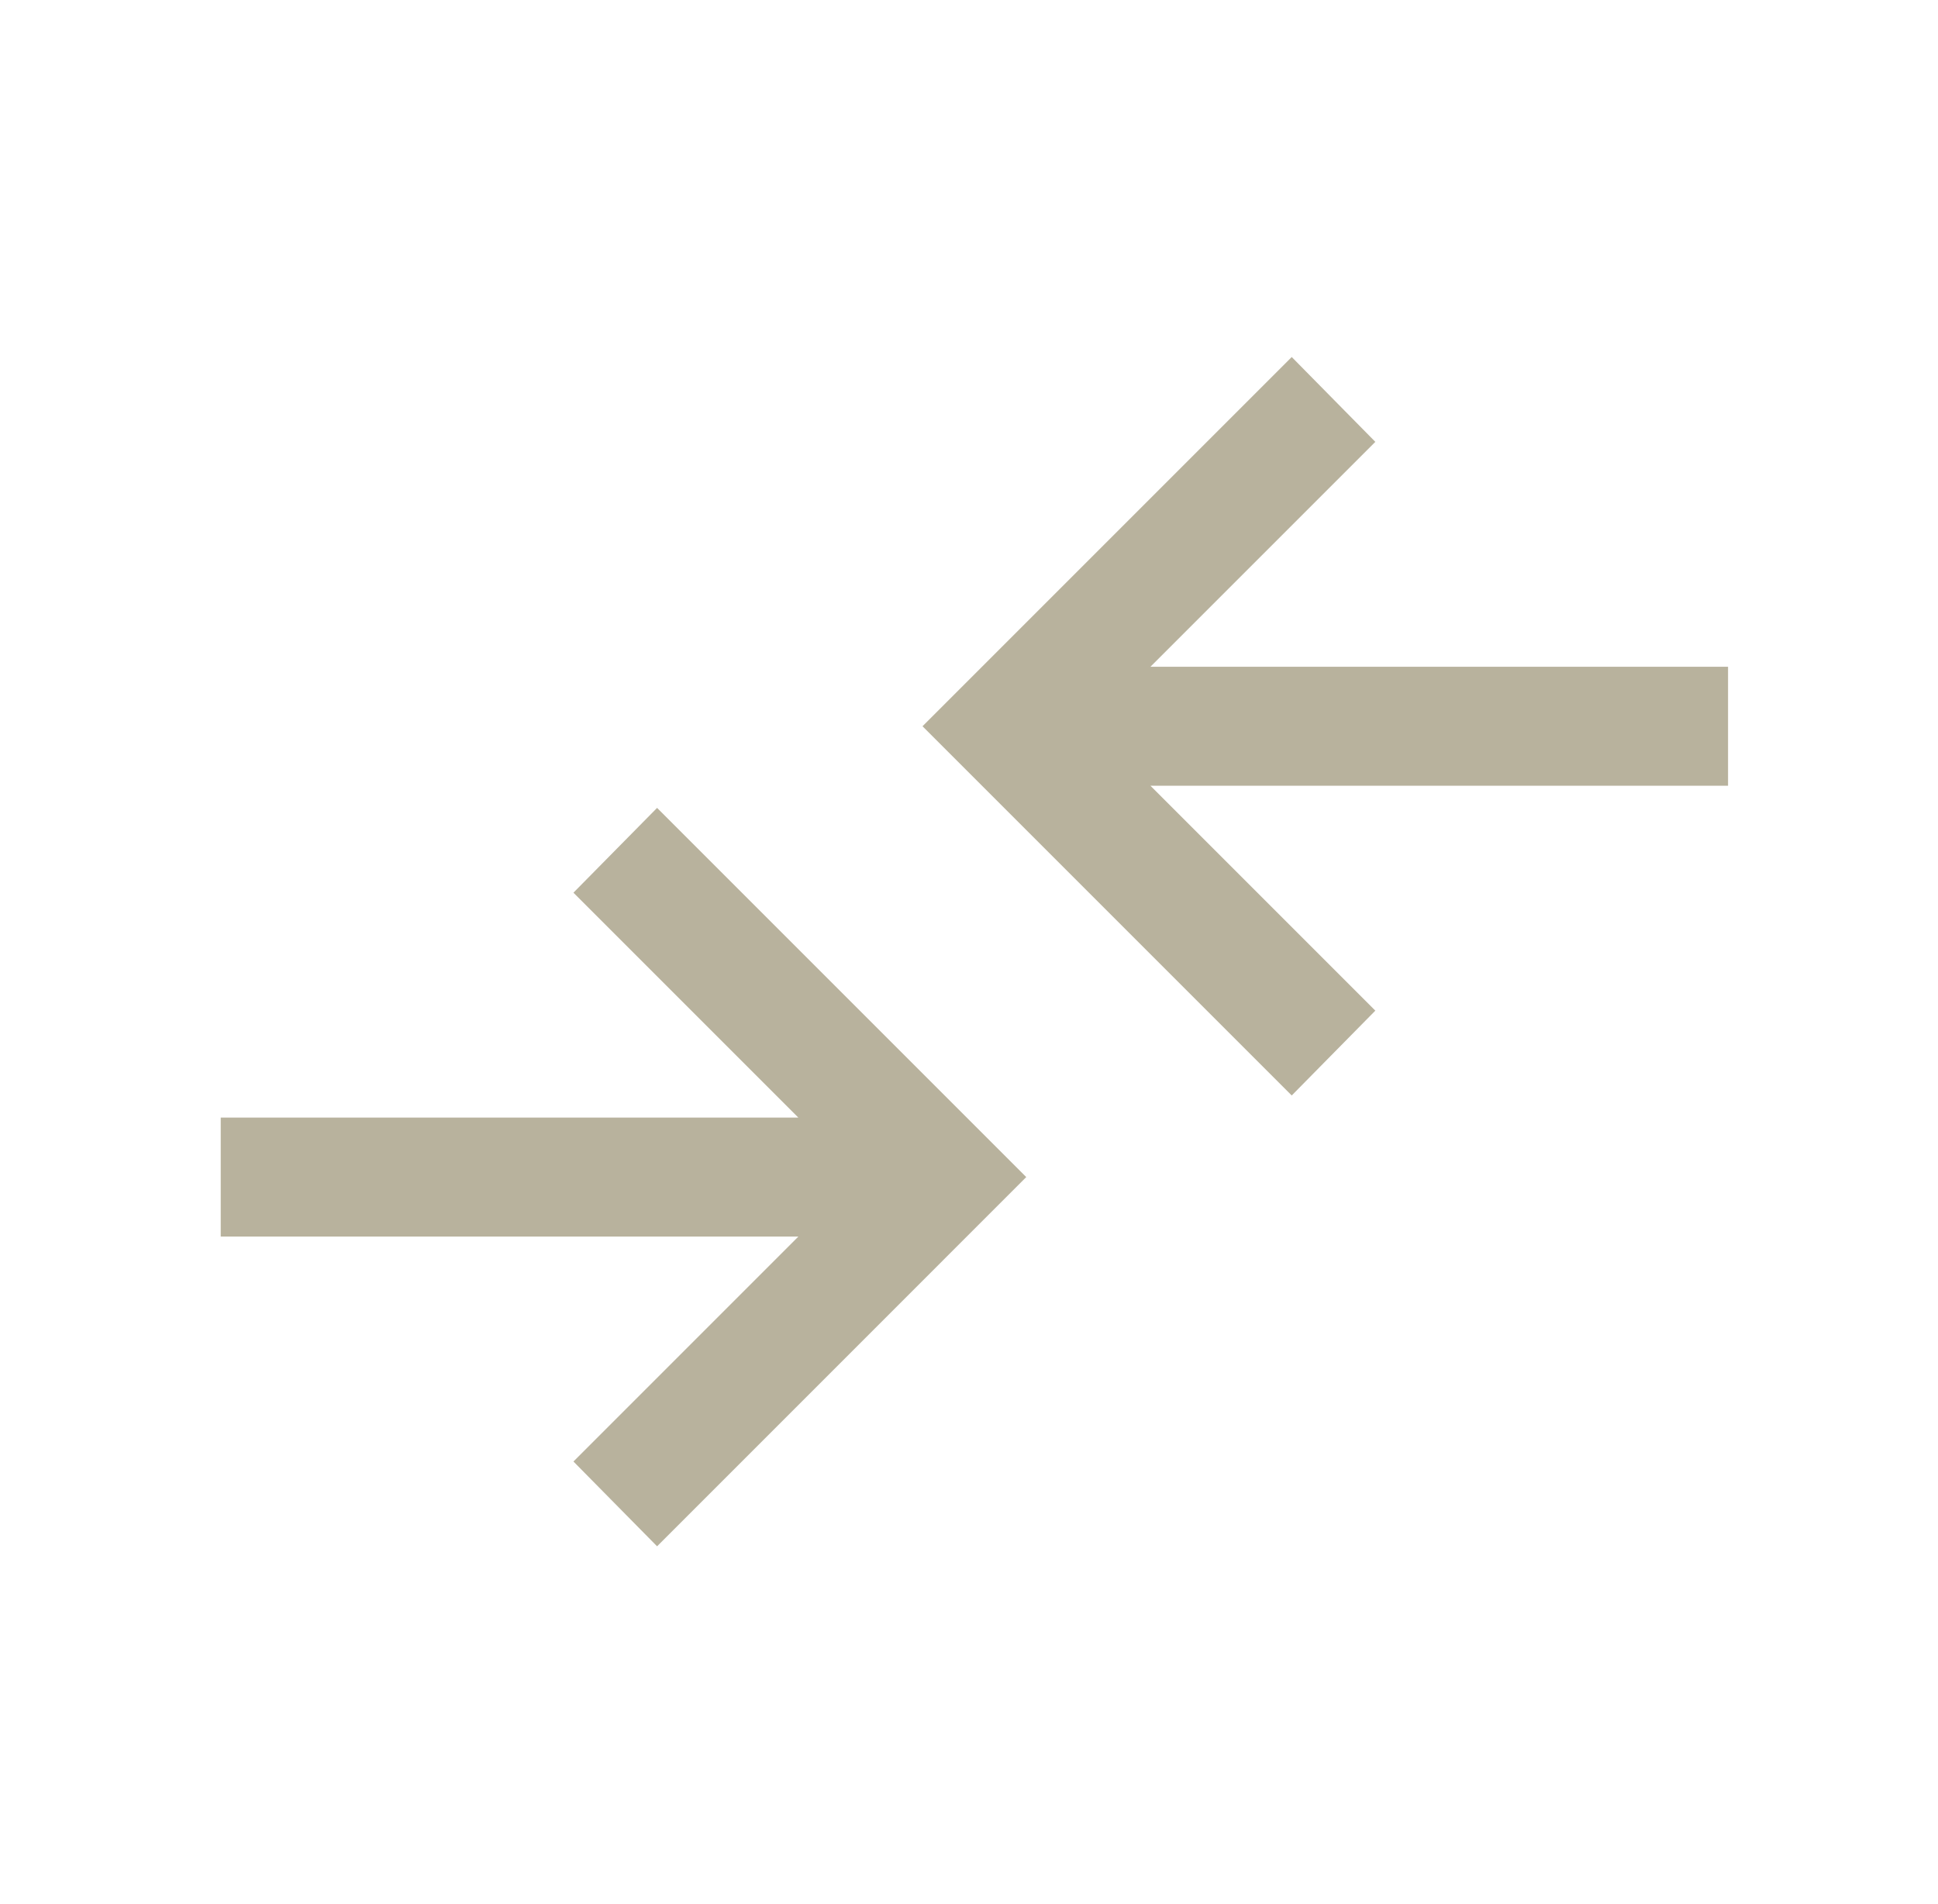 <svg width="57" height="56" viewBox="0 0 57 56" fill="none" xmlns="http://www.w3.org/2000/svg">
<g id="compare_arrows">
<mask id="mask0_16130_46418" style="mask-type:alpha" maskUnits="userSpaceOnUse" x="0" y="0" width="57" height="56">
<rect id="Bounding box" x="0.656" width="56" height="56" fill="#D9D9D9"/>
</mask>
<g mask="url(#mask0_16130_46418)">
<path id="compare_arrows_2" d="M19.326 45.477L16.866 42.983L23.481 36.368H6.492V32.869H23.481L16.866 26.254L19.326 23.76L30.184 34.618L19.326 45.477ZM37.992 32.218L27.133 21.359L37.992 10.5L40.451 12.995L33.837 19.609H50.825V23.109H33.837L40.451 29.723L37.992 32.218Z" fill="#B8B29D"/>
</g>
</g>
</svg>

